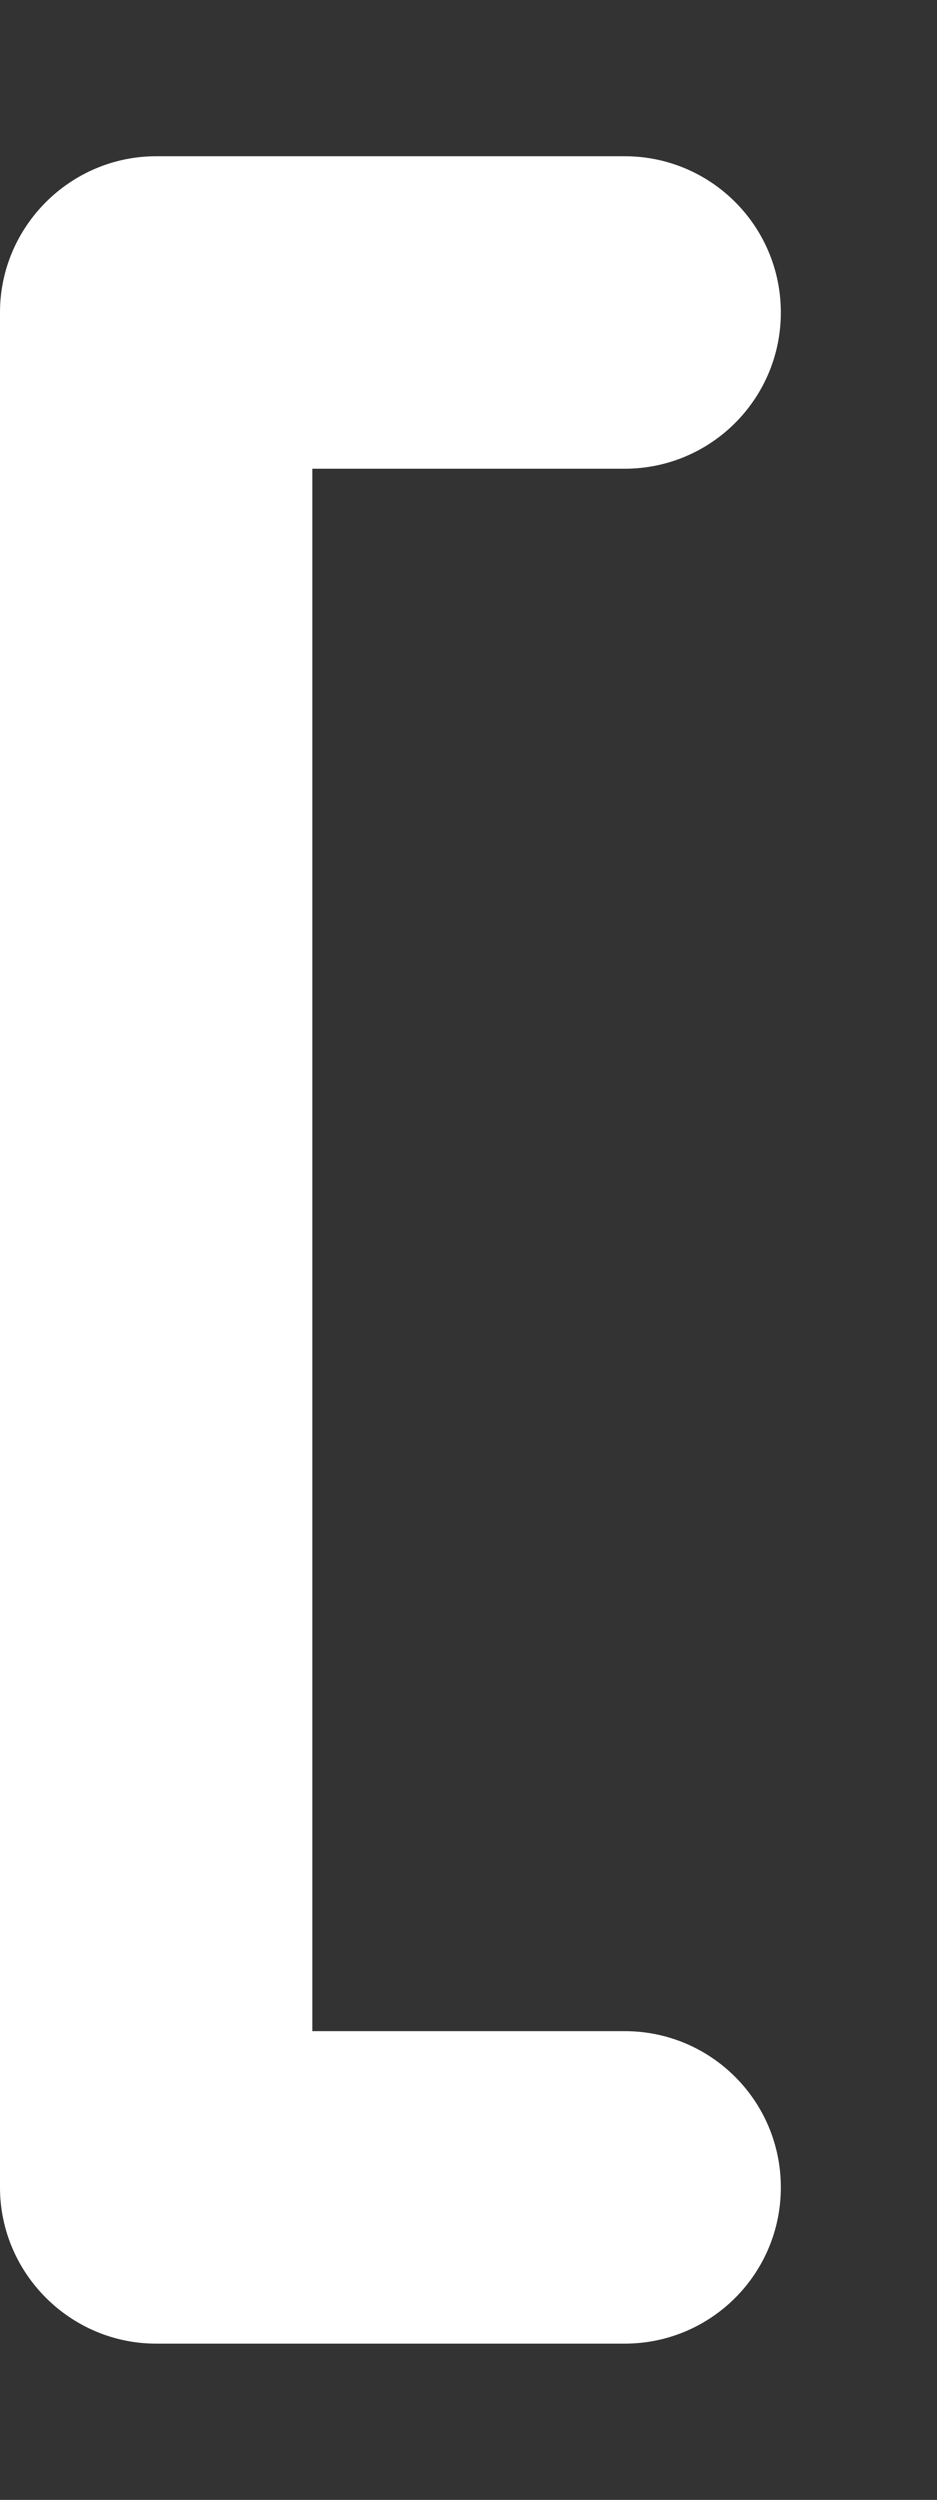 <svg xmlns="http://www.w3.org/2000/svg" viewBox="0 0 192 512"><rect x="0" y="0" width="192" height="512" fill="#333333" stroke="none"/><!--! Font Awesome Pro 6.1.1 by @fontawesome - https://fontawesome.com License - https://fontawesome.com/license (Commercial License) Copyright 2022 Fonticons, Inc. --><path fill="#ffffff" d="M128 32H32C14.4 32 0 46.4 0 64v384c0 17.6 14.4 32 32 32h96C145.7 480 160 465.7 160 448S145.7 416 128 416H64V96h64C145.7 96 160 81.67 160 64S145.7 32 128 32z"/></svg>